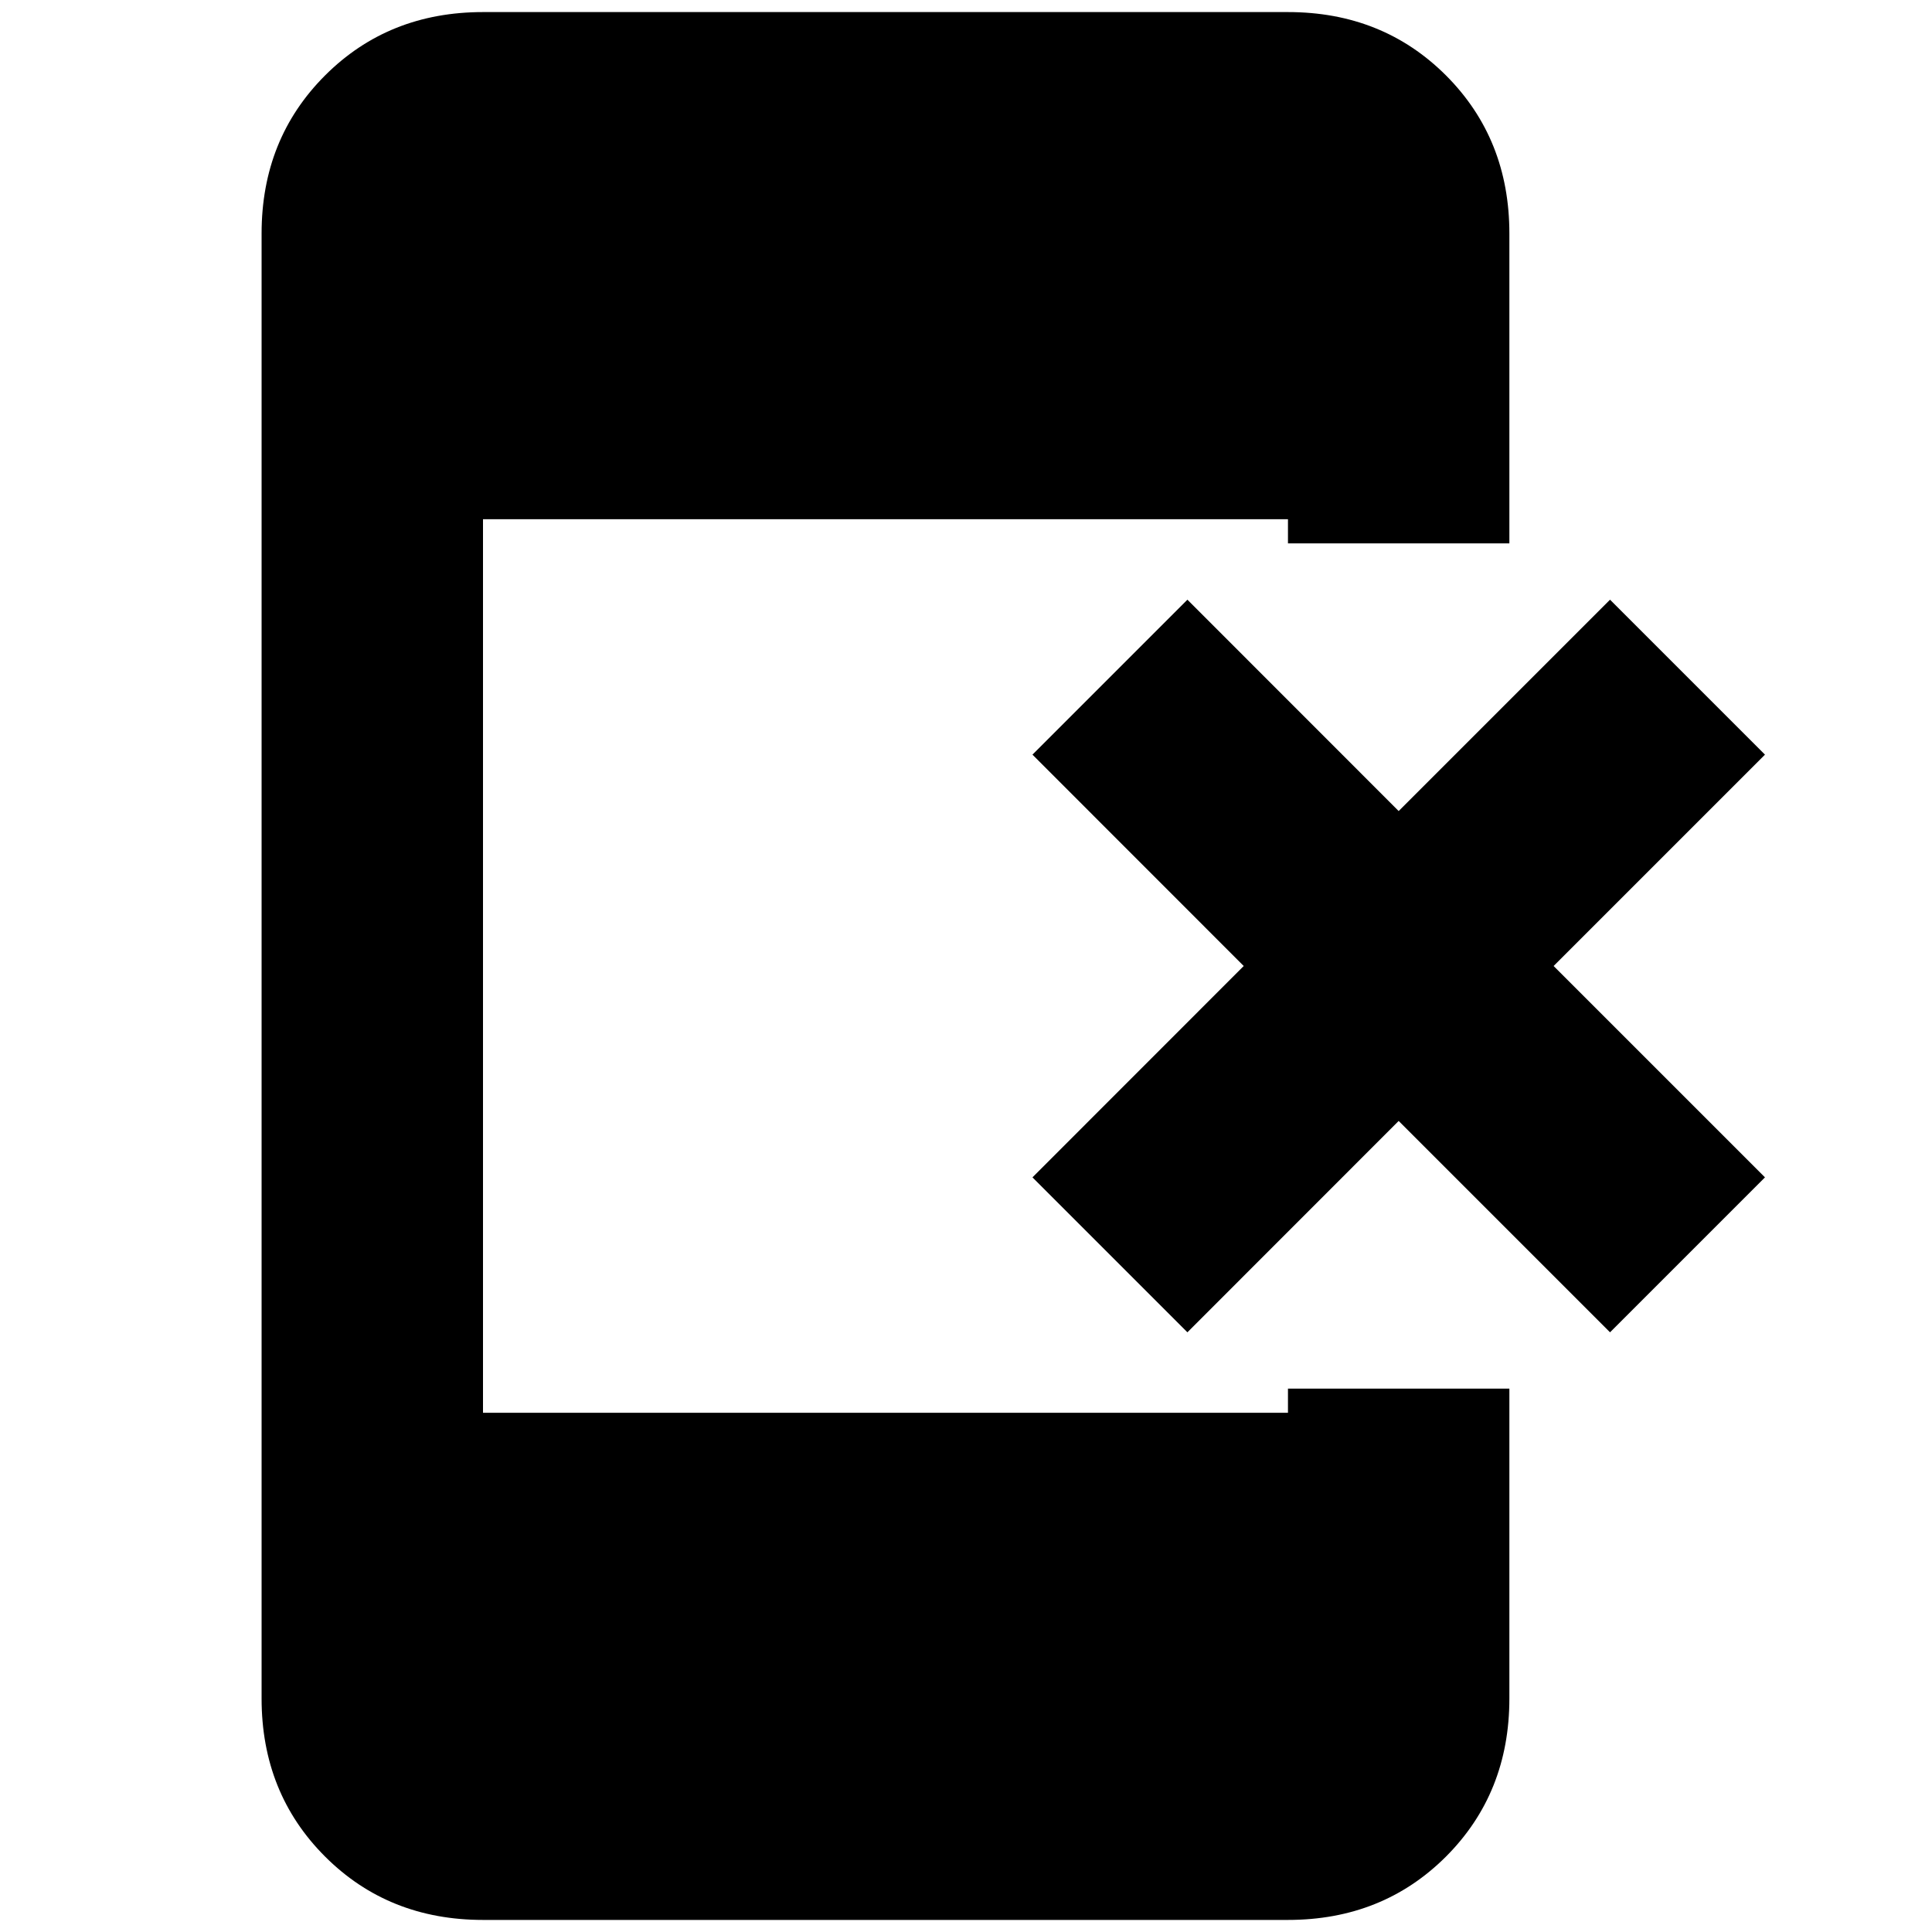 <svg xmlns="http://www.w3.org/2000/svg" height="20" width="20"><path d="m12.292 13.792-1.604-1.604L12.875 10l-2.187-2.188 1.604-1.604 2.187 2.188 2.188-2.188 1.604 1.604L16.083 10l2.188 2.188-1.604 1.604-2.188-2.188ZM5 19.875q-.979 0-1.635-.656-.657-.657-.657-1.636V2.417q0-.979.657-1.636Q4.021.125 5 .125h8.333q.979 0 1.636.656.656.657.656 1.636v3.208h-2.292v-.25H5v9.25h8.333v-.25h2.292v3.208q0 .979-.656 1.636-.657.656-1.636.656Z"/></svg>